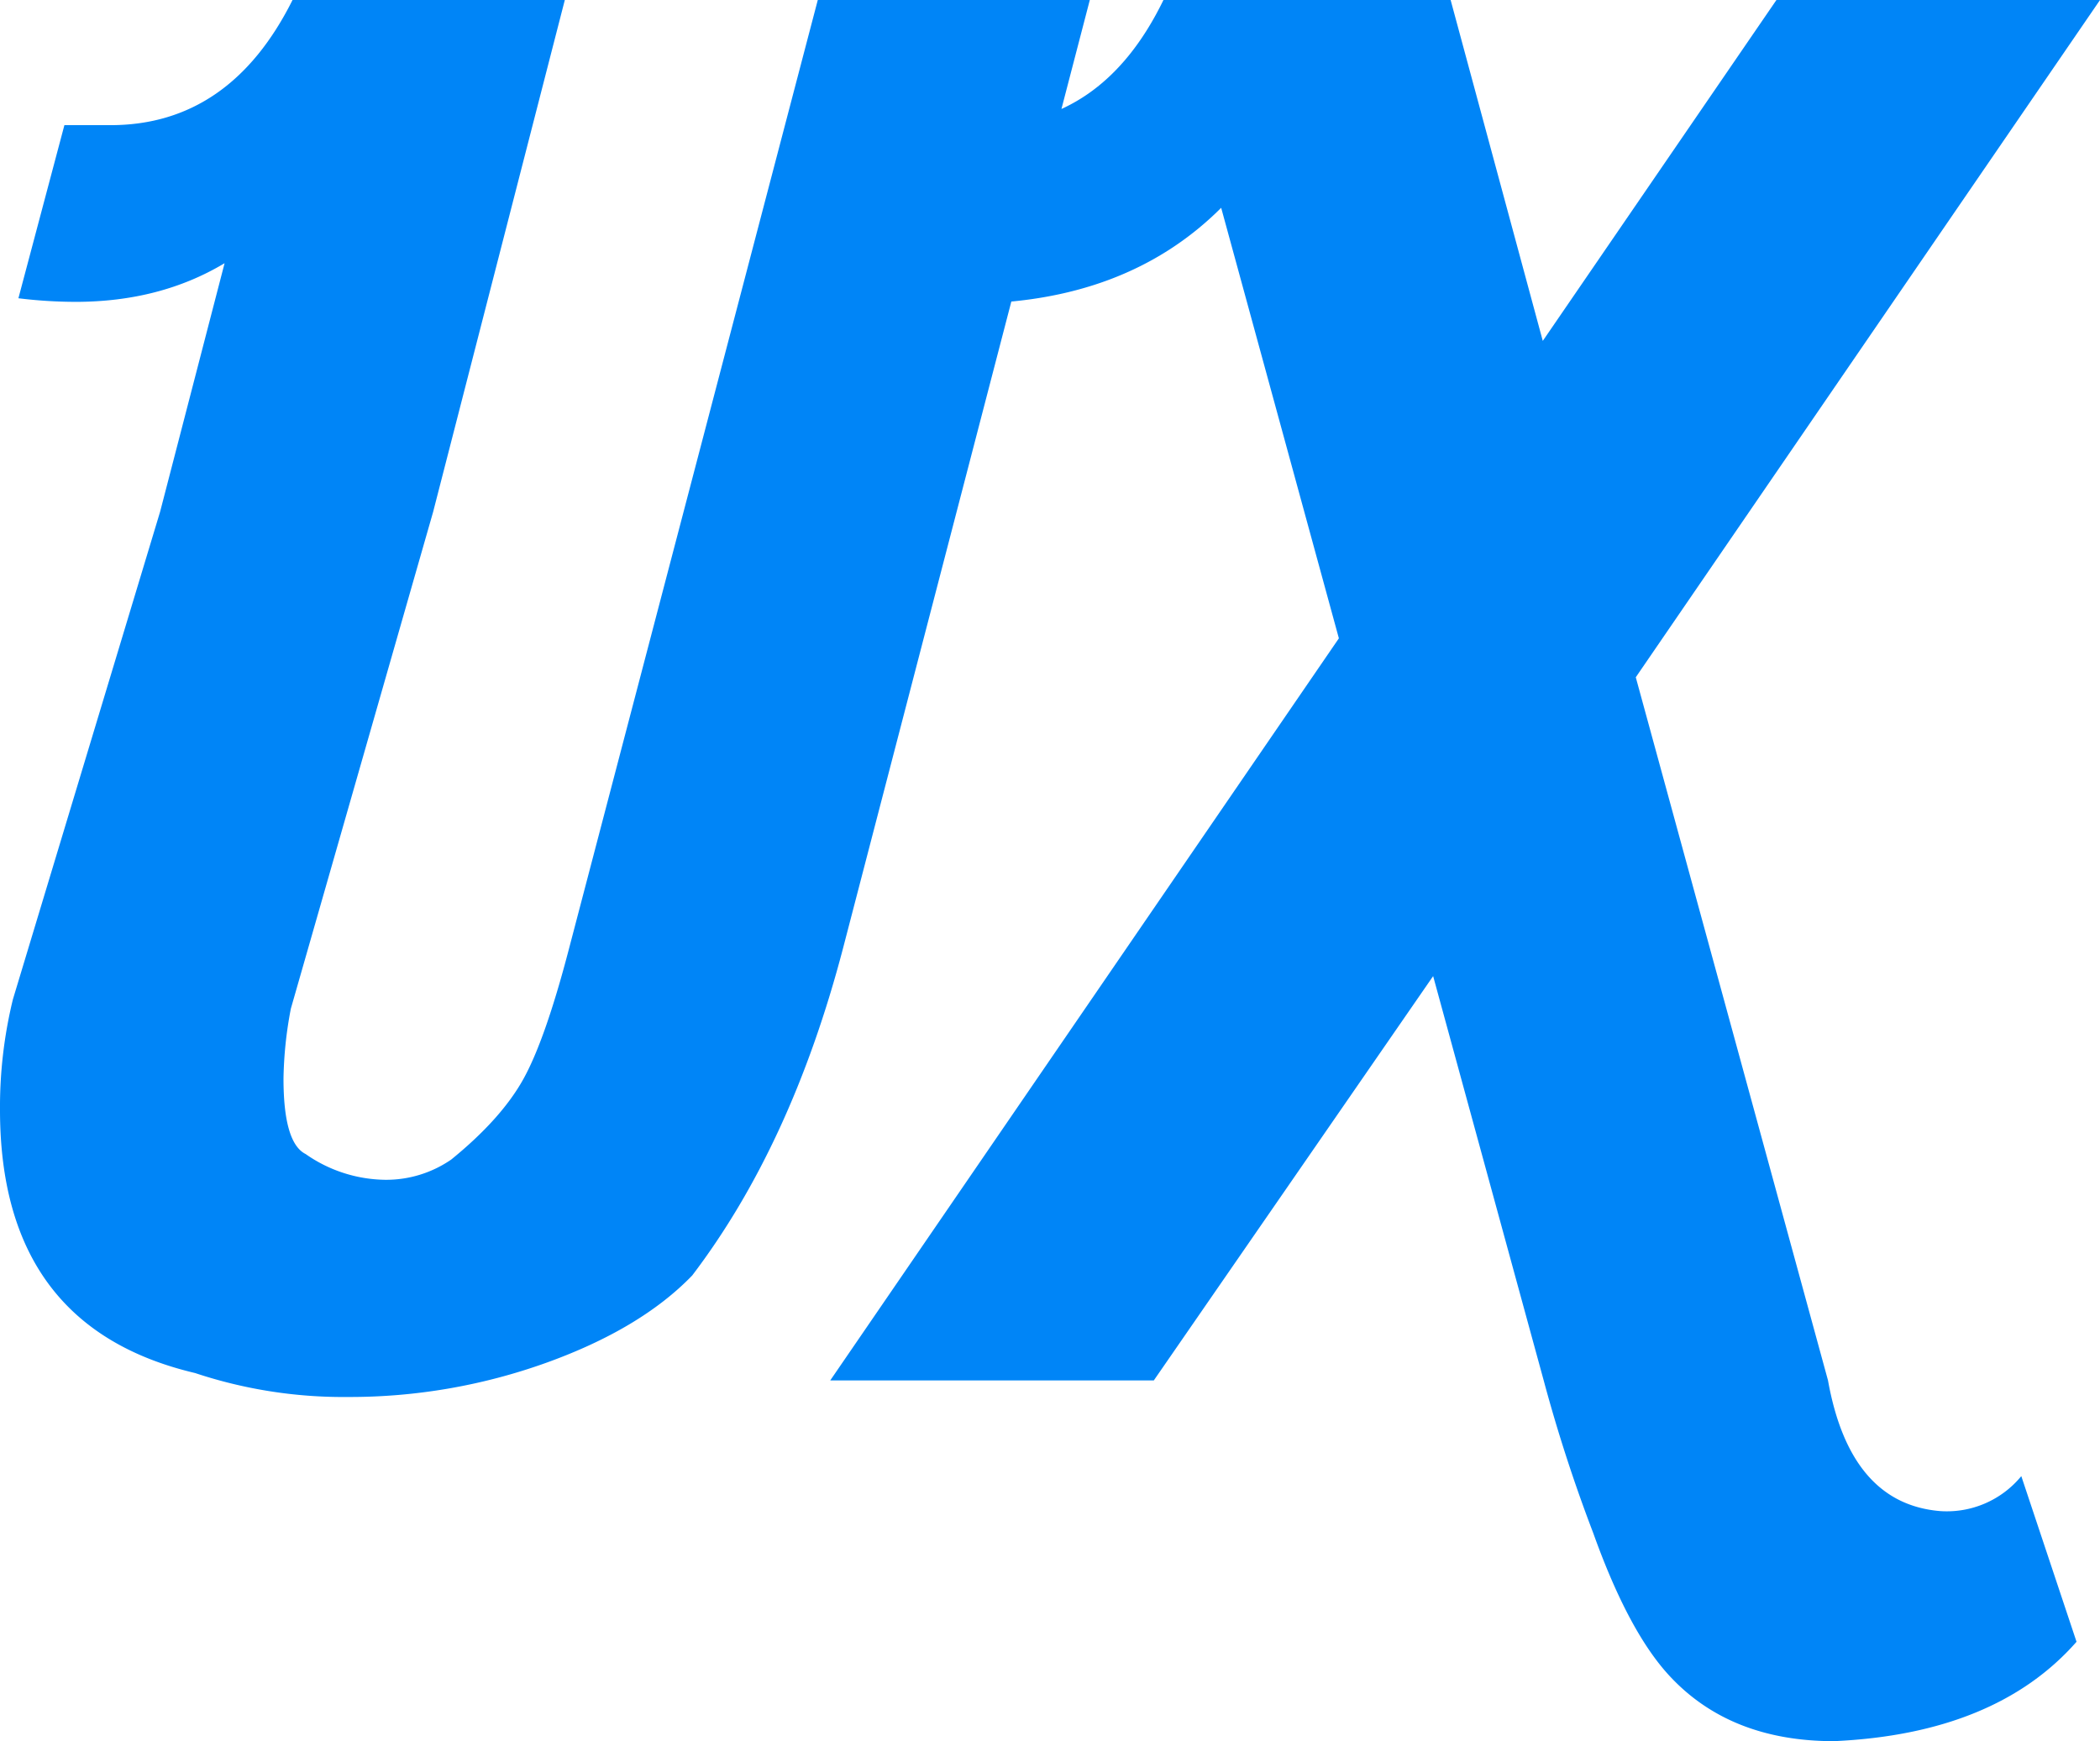 <svg xmlns="http://www.w3.org/2000/svg" width="479.115" height="397.32" viewBox="0 0 479.115 397.32">
  <path id="Path_589" data-name="Path 589" d="M63.007-51.66a32.27,32.27,0,0,0,18.08,5.88,26.121,26.121,0,0,0,15.14-4.62q11.353-9.233,16.4-18.26t10.513-30.02L179.858-315H241.92L185.64-98.7Q173.88-53.76,151.2-23.94,139.44-11.76,117.81-3.99A132.536,132.536,0,0,1,72.66,3.78,107.07,107.07,0,0,1,37.8-1.68Q-6.72-12.18-6.72-61.74a103.643,103.643,0,0,1,2.94-25.2l33.593-111.3,14.707-56.7q-14.7,8.82-34.02,8.82a107.471,107.471,0,0,1-13.02-.82l10.493-39.5H18.467q27.28,0,41.554-28.56h62.121L92.1-198.194,59.64-84.84a91.064,91.064,0,0,0-1.68,15.96Q57.96-54.18,63.007-51.66ZM435.96,29.82a21.972,21.972,0,0,0,18.48-7.98l12.6,37.8q-18.447,21-55.342,22.68-23.894,0-37.734-15.133-9.22-10.087-17.187-32.36A356.562,356.562,0,0,1,345.457-.059l-25.207-92.2L256.522,0H182.7L298.745-169.339l-26.854-98.241Q250-245.7,213.393-245.7a115.955,115.955,0,0,1-16.833-1.234l10.5-39.506h10.5q27.3,0,41.16-28.56h65.52l21.026,77.792L398.573-315H472.4L366.483-160.453,410.34,0Q415.38,28.14,435.96,29.82Zm2.94-316.26Z" transform="translate(6.72 315)" fill="#0085f7"/>
</svg>

